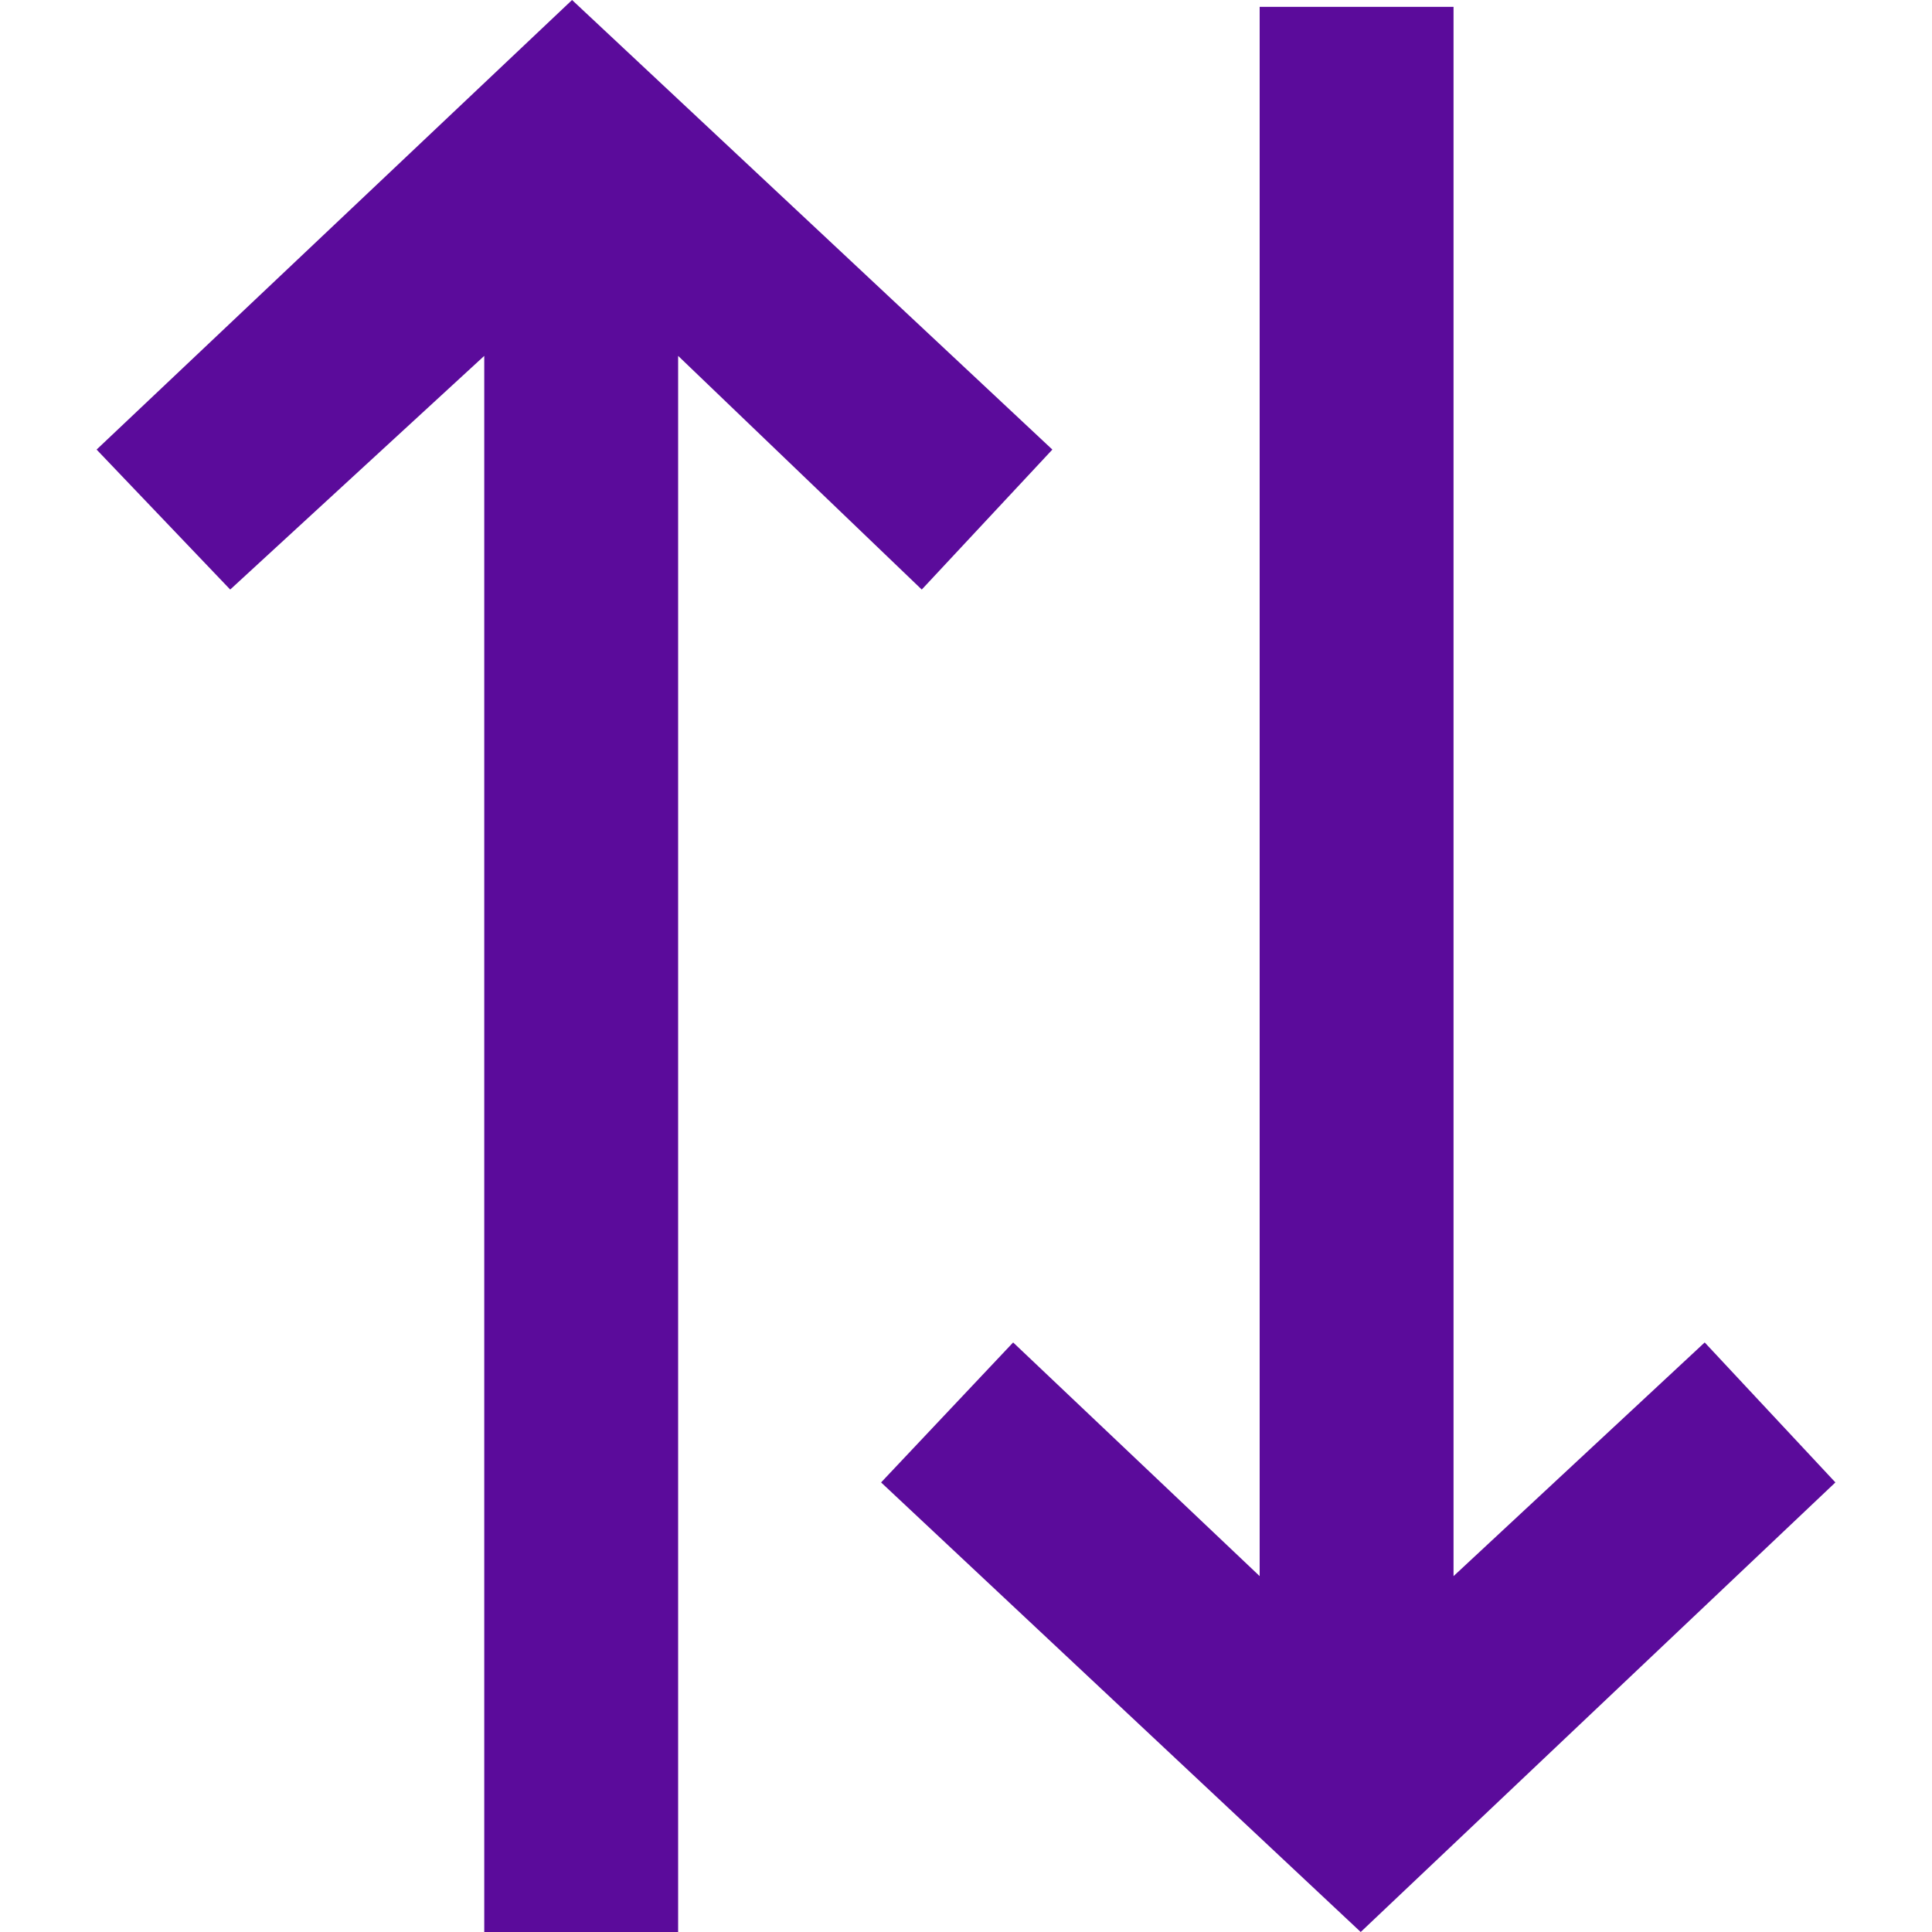 <!DOCTYPE svg PUBLIC "-//W3C//DTD SVG 1.1//EN" "http://www.w3.org/Graphics/SVG/1.1/DTD/svg11.dtd">

<!-- Uploaded to: SVG Repo, www.svgrepo.com, Transformed by: SVG Repo Mixer Tools -->
<svg width="800px" height="800px" viewBox="-1 0 20 20" version="1.1" xmlns="http://www.w3.org/2000/svg" xmlns:xlink="http://www.w3.org/1999/xlink" fill="#5B0B9B">

<g id="SVGRepo_bgCarrier" stroke-width="0"/>

<g id="SVGRepo_tracerCarrier" stroke-linecap="round" stroke-linejoin="round"/>

<g id="SVGRepo_iconCarrier"> <title>arrow_up [#341]</title> <desc>Created with Sketch.</desc> <defs> </defs> <g id="Page-1" stroke="none" stroke-width="1" fill="none" fill-rule="evenodd"> <g id="Dribbble-Light-Preview" transform="translate(-101, -6679)" fill="#5B0B9B"> <g id="icons" transform="translate(56, 160)"> <path d="M54.894,6523.654 L49.922,6519 L45,6523.654 L46.383,6525.103 L49.013,6522.684 L49.013,6539 L51.02,6539 L51.02,6522.684 L53.542,6525.103 L54.894,6523.654 Z M61.647,6532.897 L59.047,6535.316 L59.047,6519.071 L57.04,6519.071 L57.04,6535.316 L54.488,6532.897 L53.121,6534.346 L58.086,6539 L63,6534.346 L61.647,6532.897 Z" id="arrow_up-[#341]"> </path> </g> </g> </g> </g>

</svg>